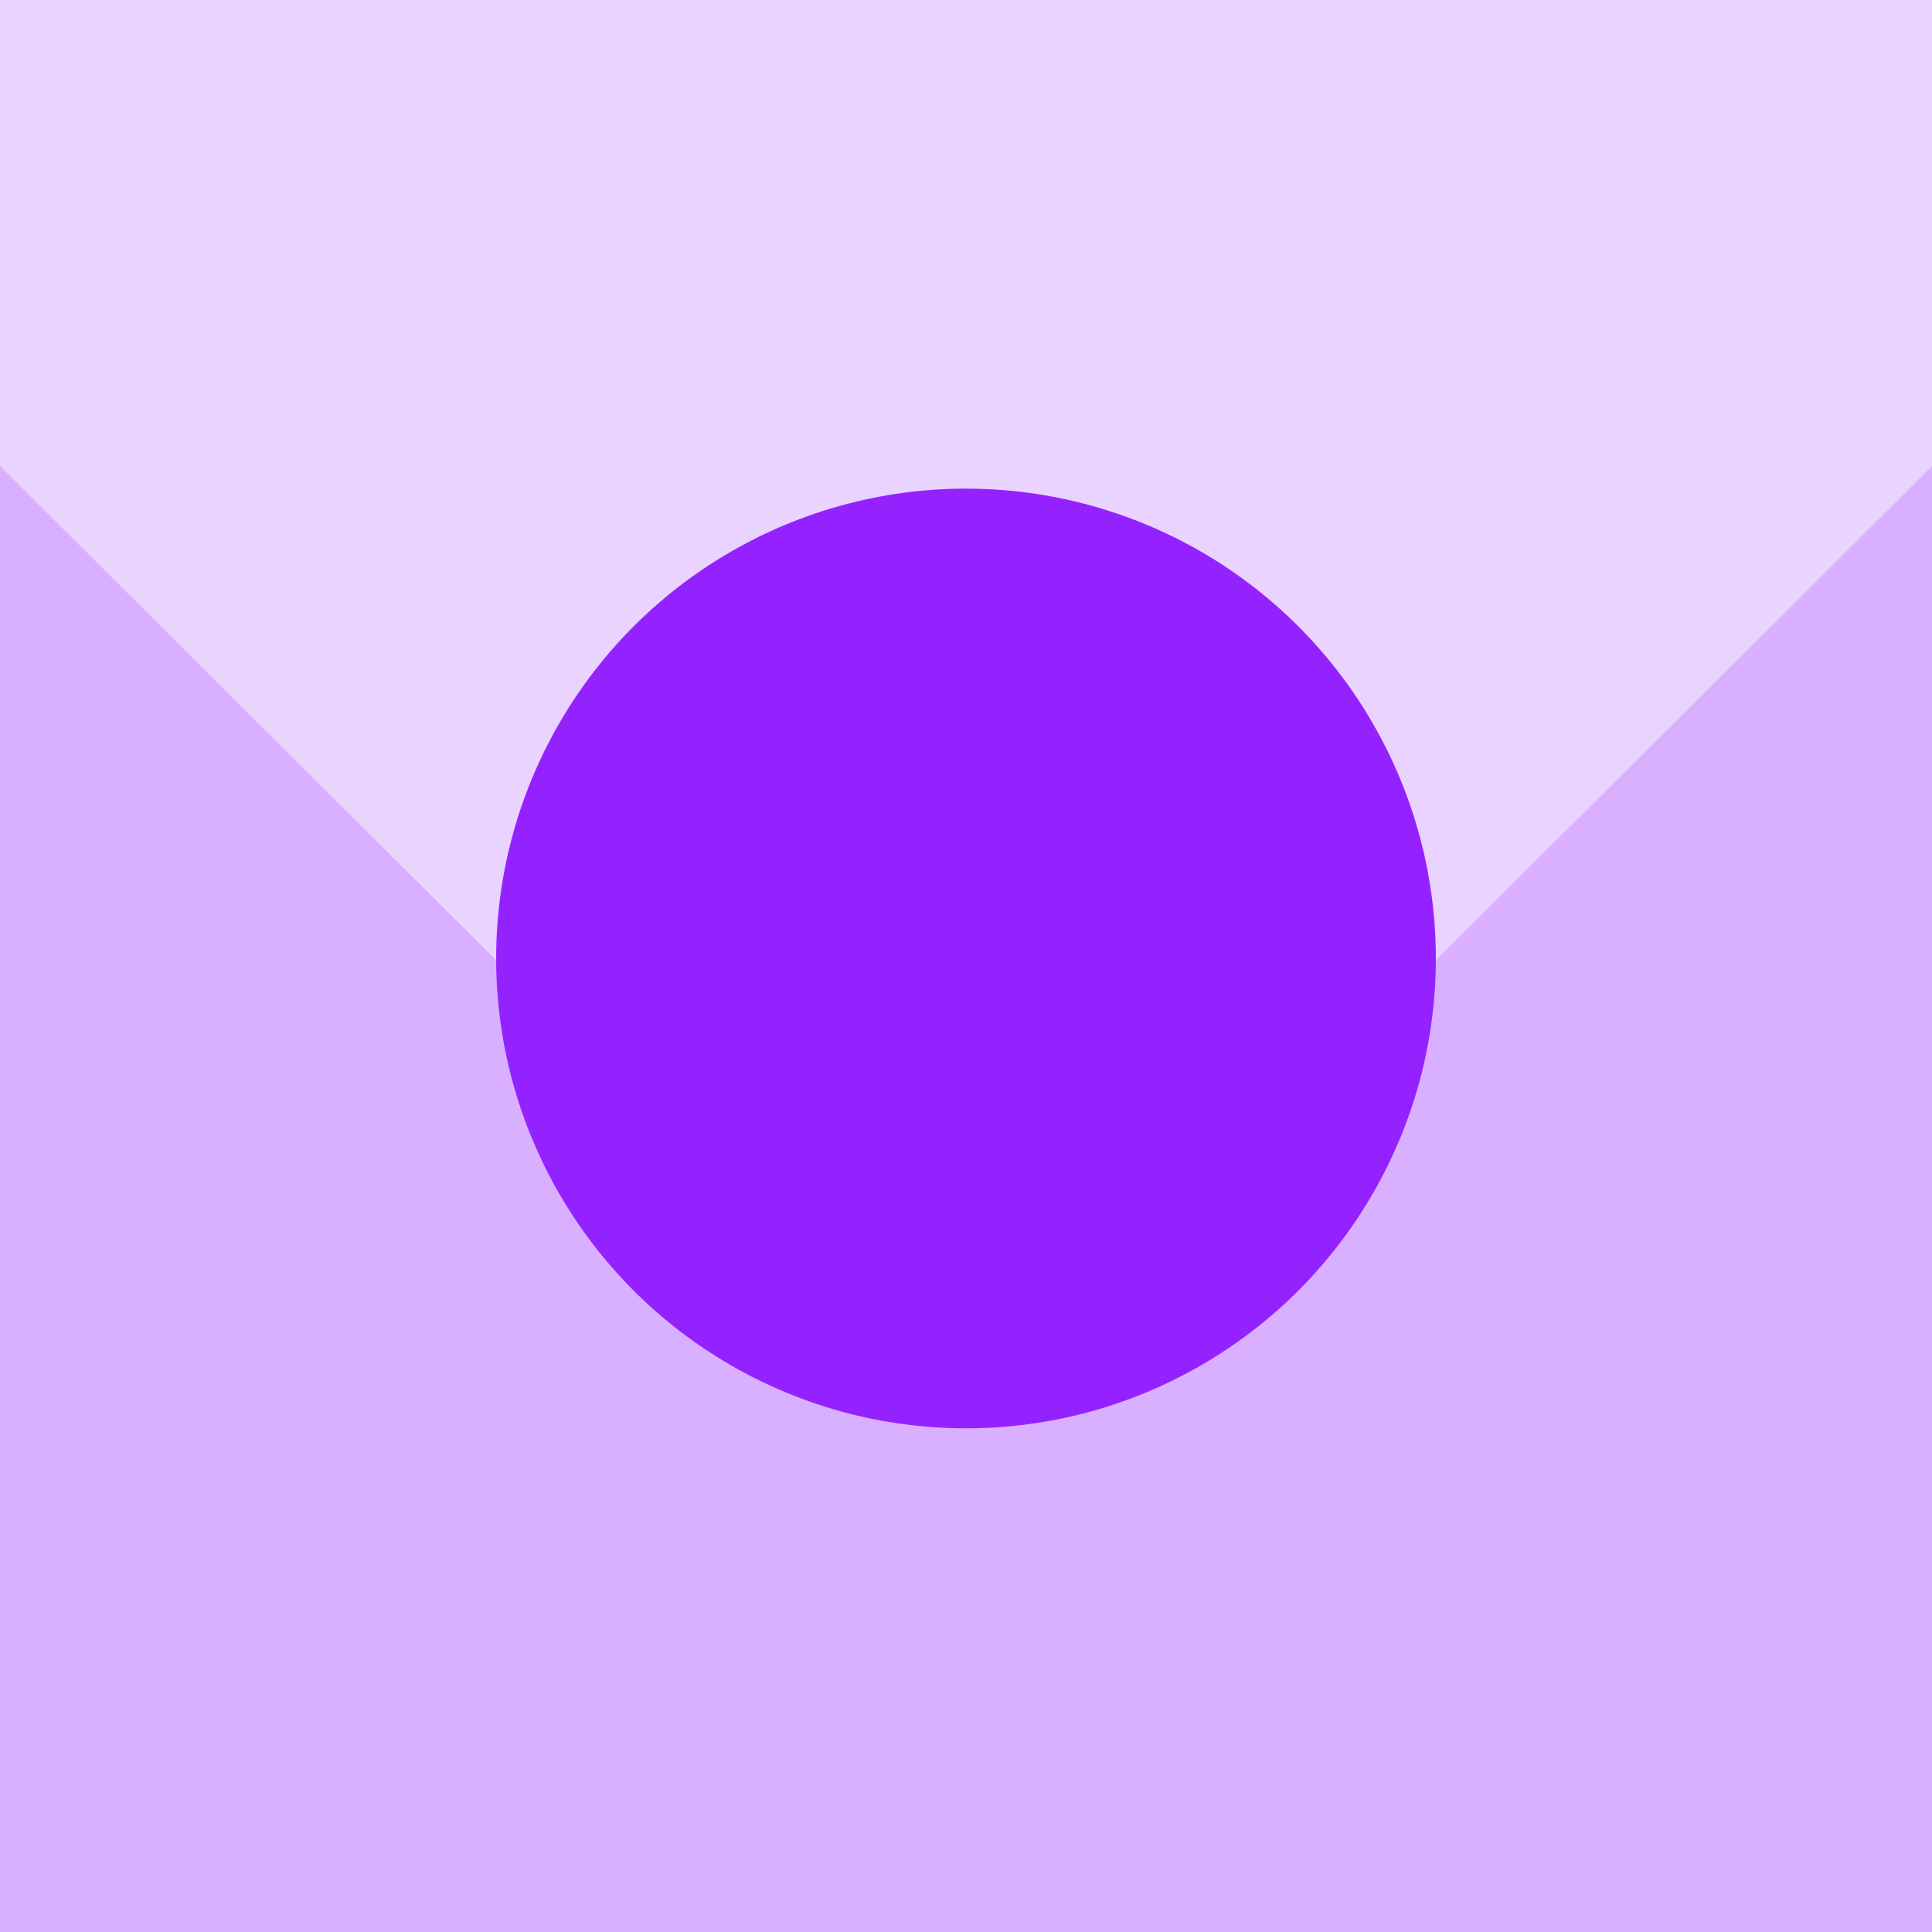 <?xml version="1.0" encoding="UTF-8"?>
<svg width="257px" height="257px" viewBox="0 0 257 257" version="1.1" xmlns="http://www.w3.org/2000/svg" xmlns:xlink="http://www.w3.org/1999/xlink">
    <!-- Generator: Sketch 57.1 (83088) - https://sketch.com -->
    <title>account-processor/logo</title>
    <desc>Created with Sketch.</desc>
    <g id="account-processor/logo" stroke="none" stroke-width="1" fill="none" fill-rule="evenodd">
        <rect fill="#EAD3FF" x="0" y="0" width="257" height="257"></rect>
        <path d="M0,257 L114.385,143.06 C122.19,135.286 134.81,135.286 142.615,143.06 L257,257 L257,257 L257,62 L0,62 L0,257 Z" id="Rectangle" fill="#D9AFFF" transform="translate(128.5, 159.5) scale(1, -1) translate(-128.5, -159.5) "></path>
        <circle id="Oval-5" fill="#9422FF" transform="translate(128.5, 127.5) rotate(-270) translate(-128.5, -127.5) " cx="128.5" cy="127.5" r="62.5"></circle>
    </g>
</svg>